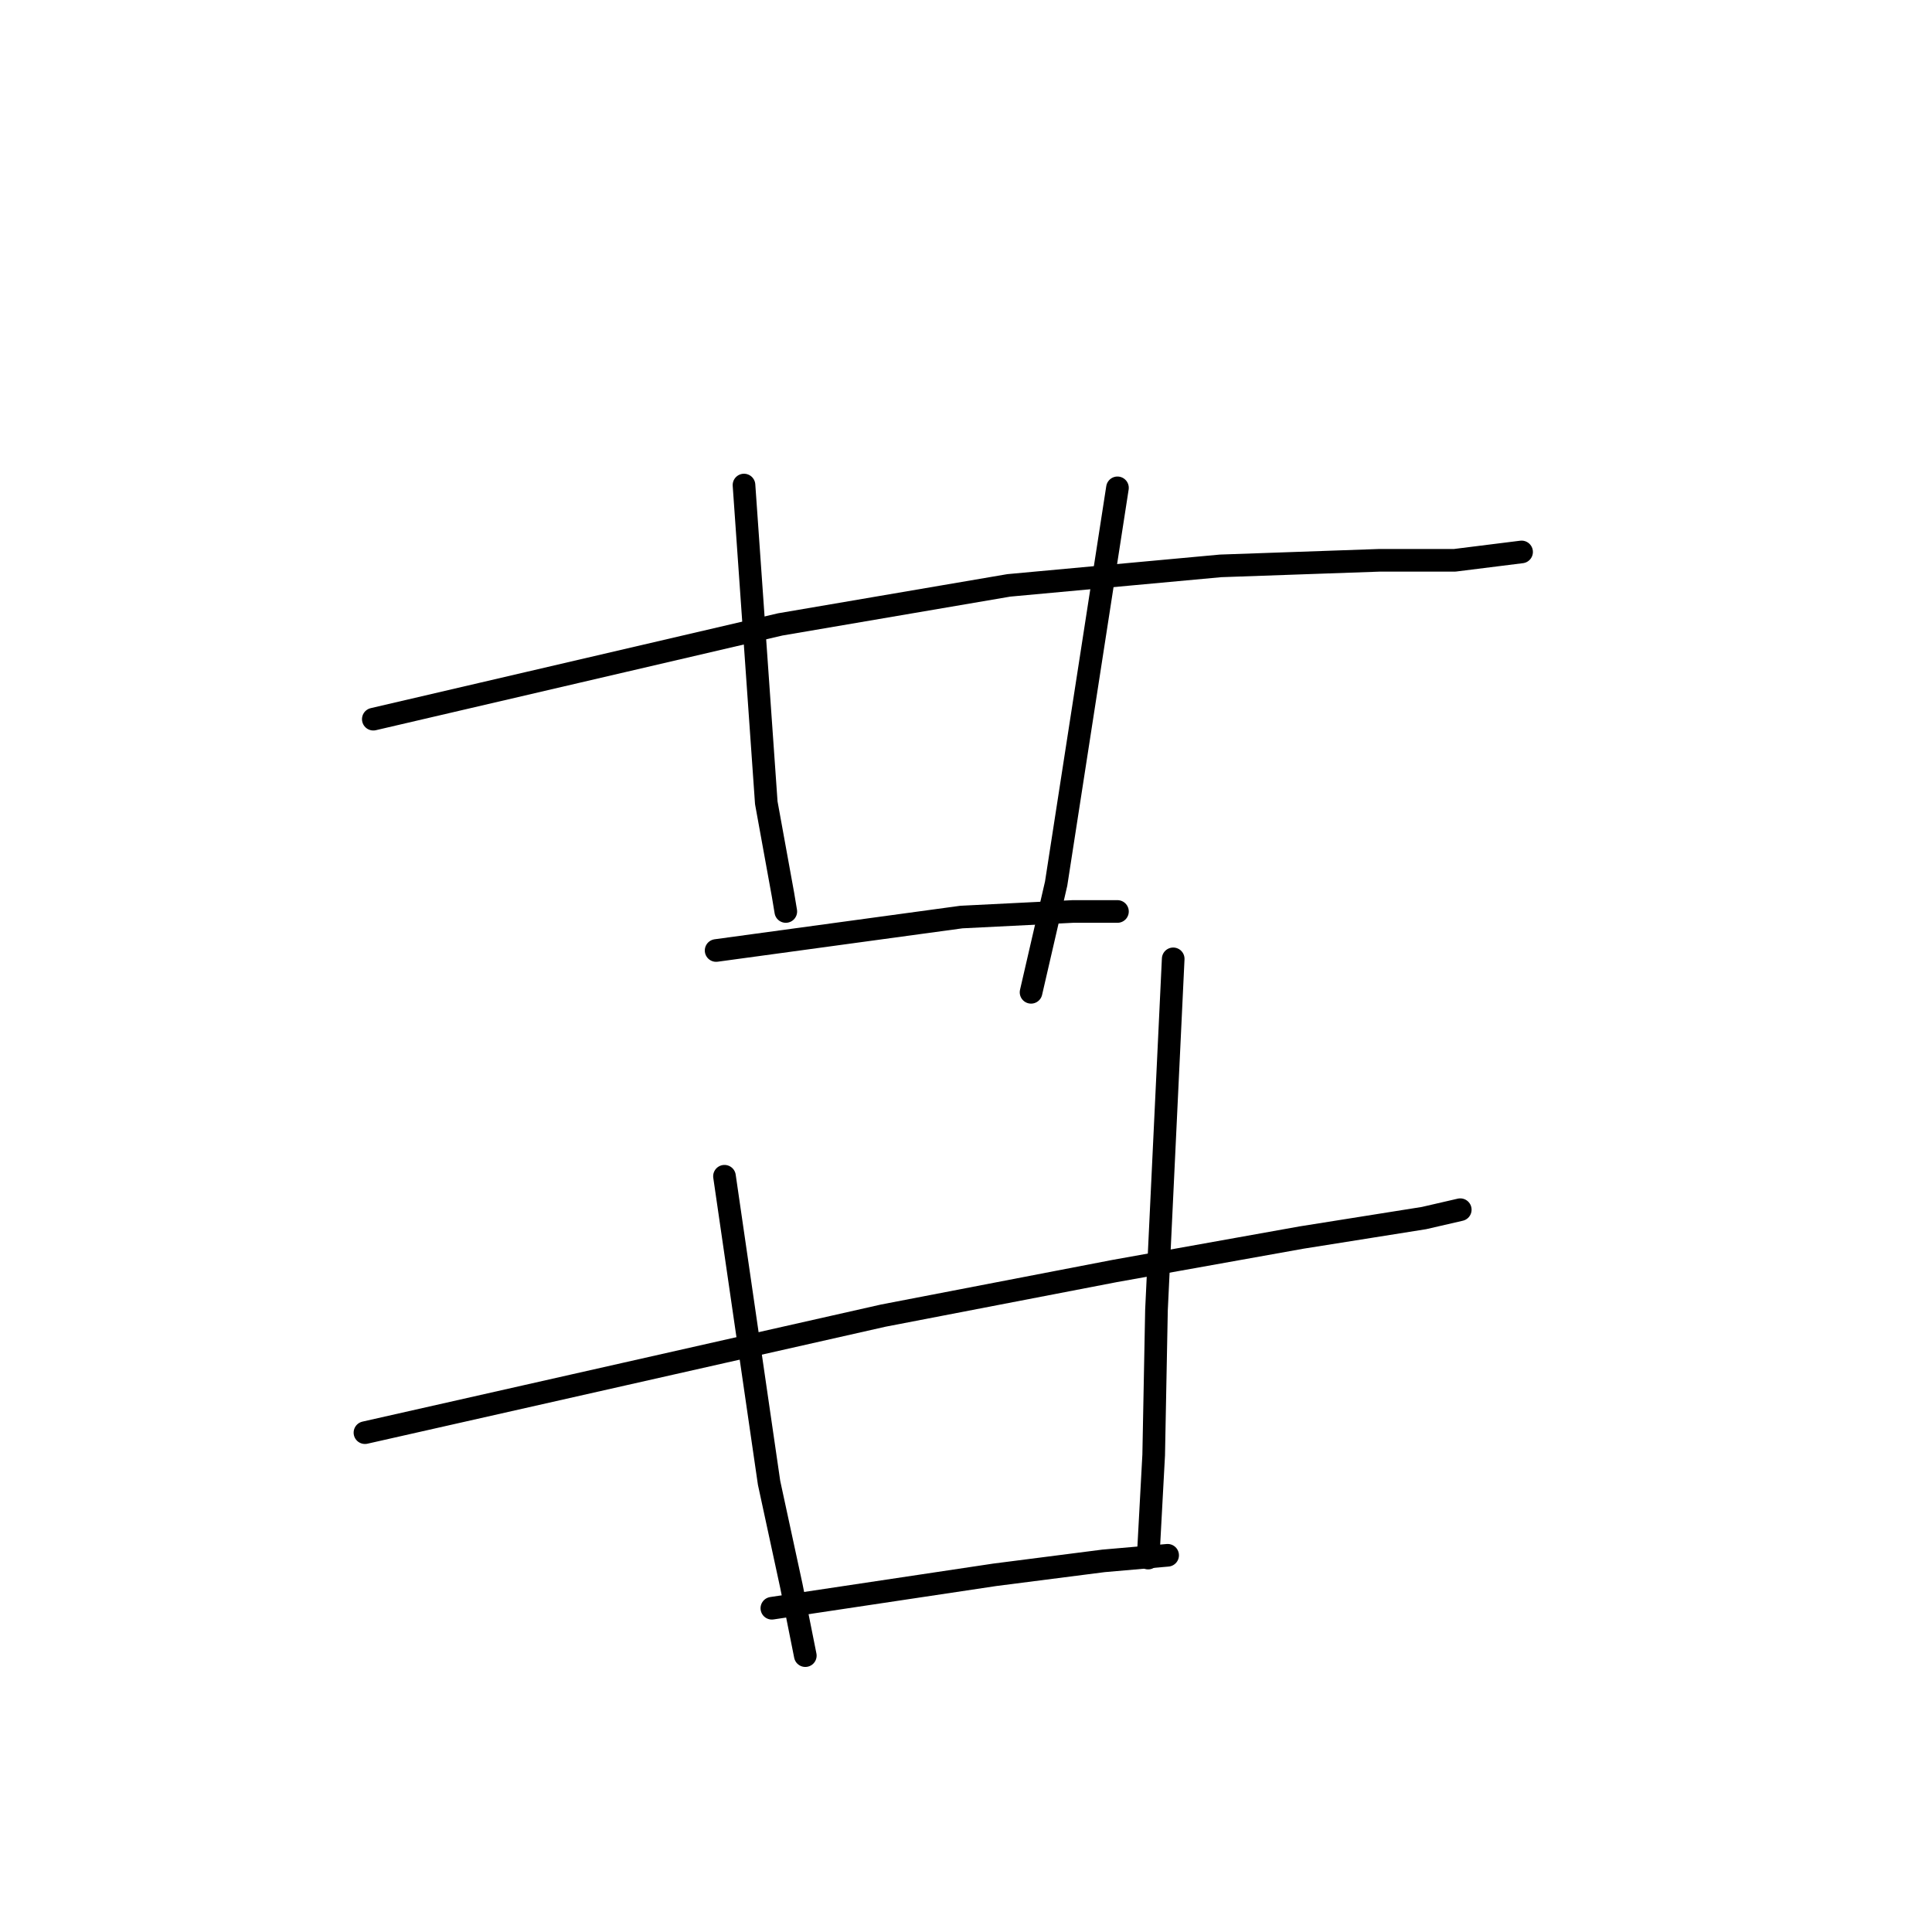 <?xml version="1.0" standalone="no"?>
    <svg width="256" height="256" xmlns="http://www.w3.org/2000/svg" version="1.1">
    <polyline stroke="black" stroke-width="3" stroke-linecap="round" fill="transparent" stroke-linejoin="round" points="49.466 95.294 76.425 89.015 103.384 82.737 133.666 77.567 161.733 74.982 182.784 74.243 192.755 74.243 201.618 73.135 201.618 73.135 " />
        <polyline stroke="black" stroke-width="3" stroke-linecap="round" fill="transparent" stroke-linejoin="round" points="98.583 64.272 100.06 85.322 101.537 106.373 103.753 118.56 104.122 120.775 104.122 120.775 " />
        <polyline stroke="black" stroke-width="3" stroke-linecap="round" fill="transparent" stroke-linejoin="round" points="148.069 64.642 144.007 90.862 139.945 117.082 136.621 131.485 136.621 131.485 " />
        <polyline stroke="black" stroke-width="3" stroke-linecap="round" fill="transparent" stroke-linejoin="round" points="94.89 125.946 111.139 123.73 127.388 121.514 142.16 120.775 148.069 120.775 148.069 120.775 " />
        <polyline stroke="black" stroke-width="3" stroke-linecap="round" fill="transparent" stroke-linejoin="round" points="48.358 189.835 82.703 182.079 117.048 174.324 147.7 168.415 172.443 163.984 188.692 161.399 193.493 160.291 193.493 160.291 " />
        <polyline stroke="black" stroke-width="3" stroke-linecap="round" fill="transparent" stroke-linejoin="round" points="95.998 155.859 98.952 176.171 101.906 196.482 104.861 210.146 106.707 219.379 106.707 219.379 " />
        <polyline stroke="black" stroke-width="3" stroke-linecap="round" fill="transparent" stroke-linejoin="round" points="155.455 127.053 154.347 150.319 153.239 173.585 152.87 192.789 152.132 206.453 152.132 206.453 " />
        <polyline stroke="black" stroke-width="3" stroke-linecap="round" fill="transparent" stroke-linejoin="round" points="102.276 213.101 117.048 210.885 131.82 208.669 146.223 206.823 154.717 206.084 154.717 206.084 " />
        </svg>
